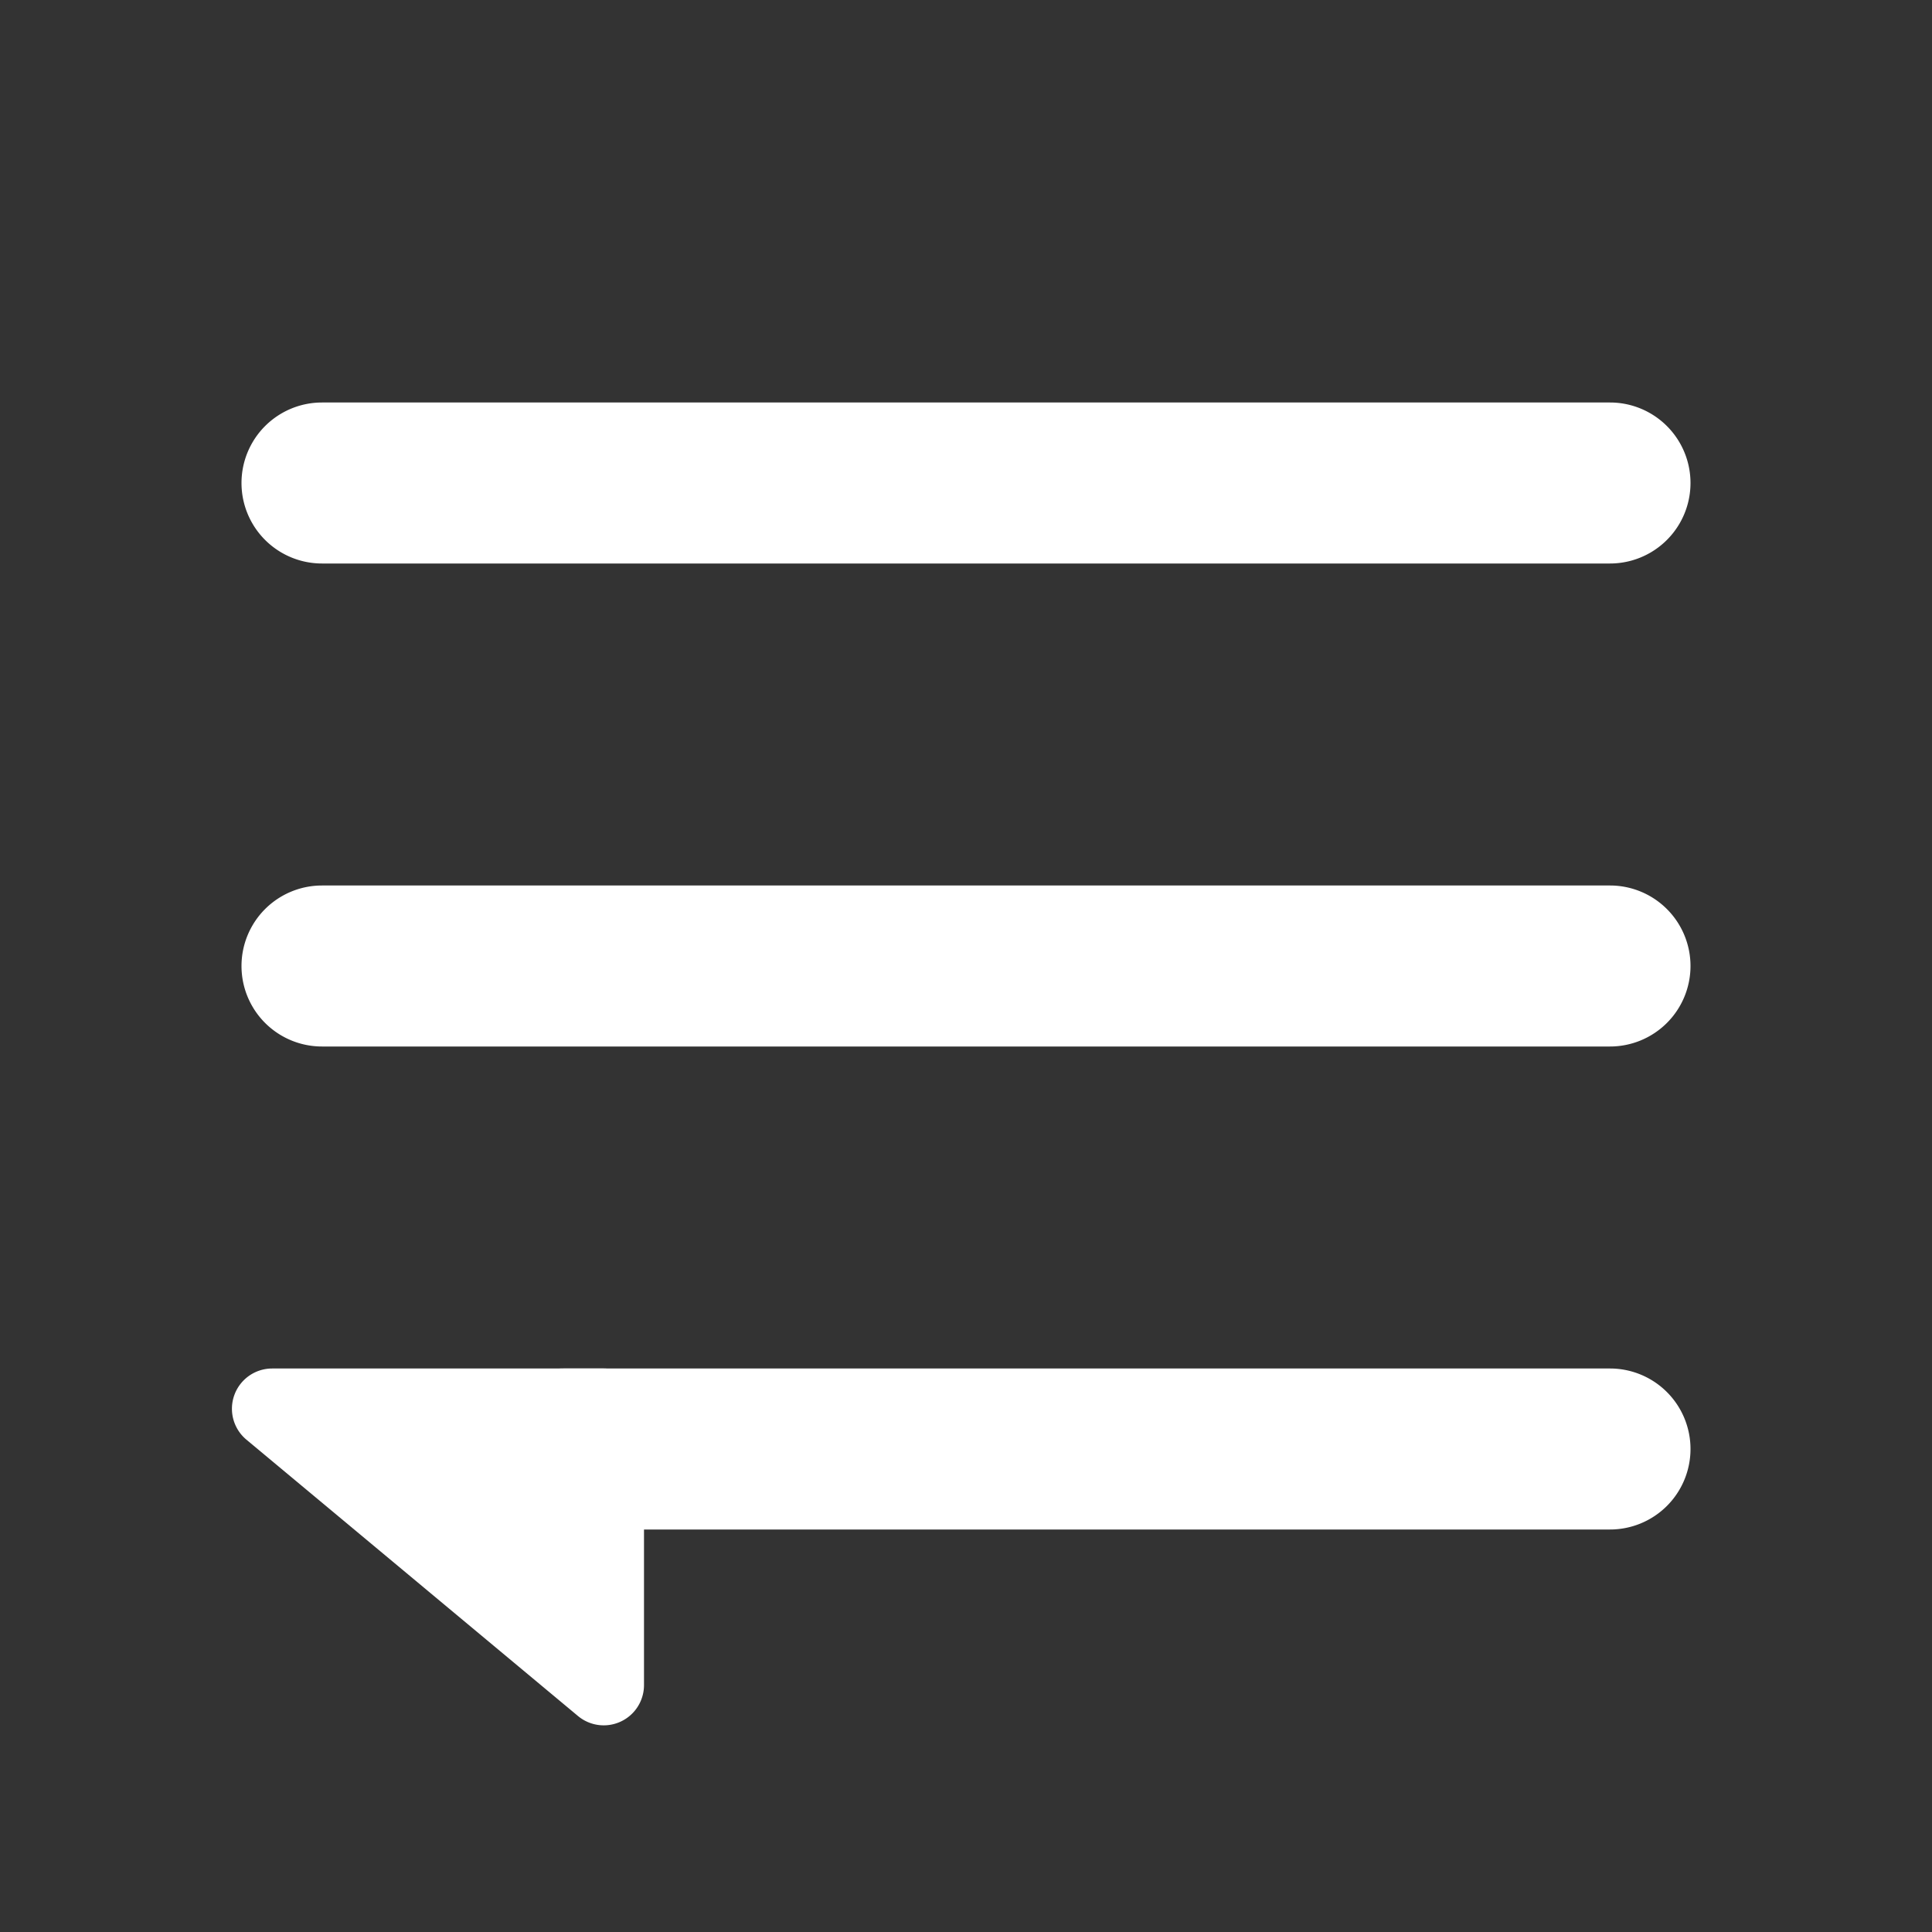 <svg width="24" height="24" viewBox="0 0 24 24" fill="none" xmlns="http://www.w3.org/2000/svg">
    <rect x="0" y="0" width="24" height="24" fill="#333333" stroke="none"/>
    <path fill-rule="evenodd" clip-rule="evenodd" d="M21 18a1 1 0 0 1-1 1H7a1 1 0 1 1 0-2h13a1 1 0 0 1 1 1zm0-6a1 1 0 0 1-1 1H4a1 1 0 1 1 0-2h16a1 1 0 0 1 1 1zm-1-5a1 1 0 1 0 0-2H4a1 1 0 1 0 0 2h16z" fill="#fff"/>
    <path d="M8 20.933V17.5a.5.5 0 0 0-.5-.5H3.381a.5.5 0 0 0-.32.884l4.119 3.433a.5.5 0 0 0 .82-.384z" fill="#fff"/>
</svg>
